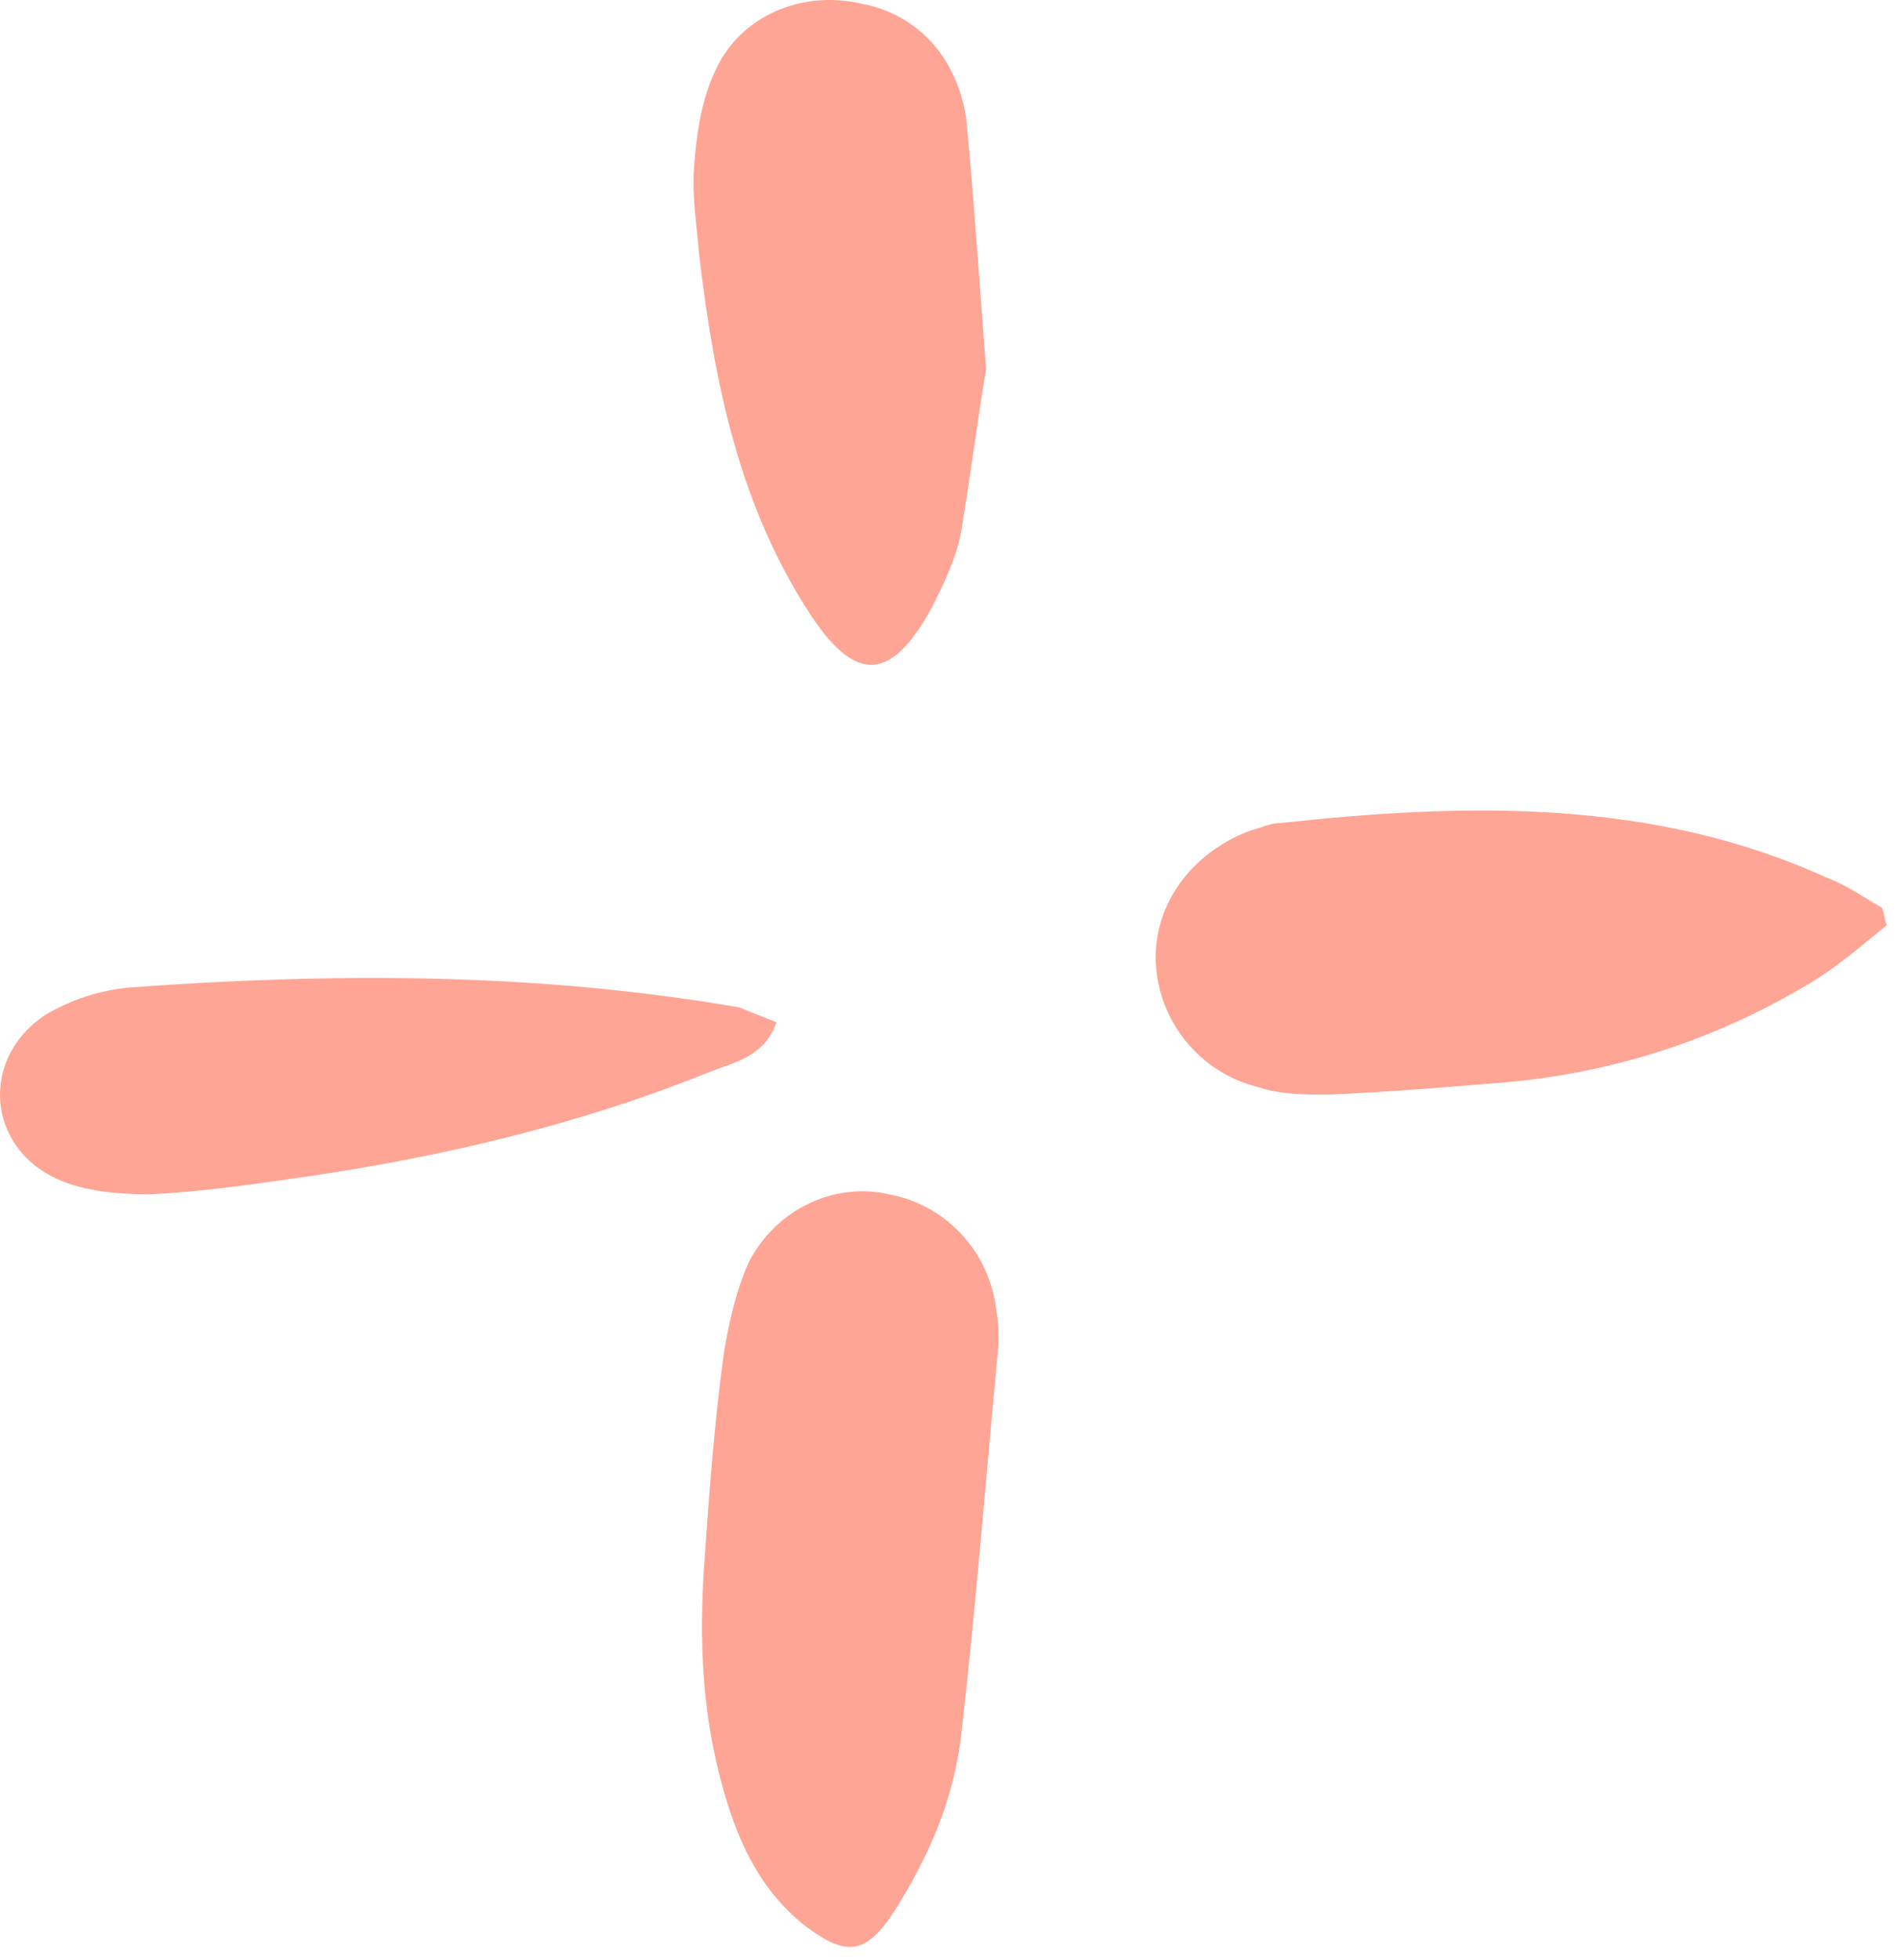 <svg width="65" height="67" viewBox="0 0 65 67" fill="none" xmlns="http://www.w3.org/2000/svg">
<path fill-rule="evenodd" clip-rule="evenodd" d="M33.319 15.206L33.319 15.207L33.319 15.207C33.182 16.145 33.034 17.156 32.865 18.167C32.695 19.104 32.268 19.956 31.841 20.808L31.841 20.808L31.841 20.808C30.476 23.278 29.282 23.363 27.746 21.063C25.272 17.315 24.419 13.056 23.907 8.712C23.886 8.456 23.859 8.201 23.832 7.945C23.752 7.178 23.672 6.412 23.736 5.645C23.822 4.538 23.992 3.345 24.504 2.323C25.357 0.534 27.405 -0.318 29.367 0.108C31.329 0.449 32.695 1.897 33.036 4.027C33.218 5.901 33.356 7.775 33.513 9.893V9.893L33.513 9.894C33.577 10.76 33.644 11.666 33.718 12.63C33.589 13.362 33.46 14.246 33.319 15.206ZM63.965 32.076C64.151 31.924 64.334 31.773 64.518 31.626C64.475 31.541 64.454 31.434 64.433 31.328C64.412 31.221 64.39 31.115 64.347 31.03C64.183 30.936 64.017 30.835 63.851 30.733L63.85 30.733L63.849 30.733C63.413 30.466 62.964 30.192 62.471 30.008C56.498 27.282 50.099 27.452 43.786 28.134C43.558 28.134 43.331 28.209 43.103 28.285C42.989 28.323 42.876 28.361 42.762 28.389C40.714 29.156 39.435 30.945 39.52 32.904C39.605 34.863 40.97 36.652 43.018 37.163C43.786 37.419 44.639 37.419 45.407 37.419C47.455 37.333 49.502 37.163 51.55 36.993C55.218 36.652 58.631 35.545 61.788 33.67C62.591 33.203 63.289 32.63 63.965 32.076ZM24.76 46.193C24.419 48.663 24.248 51.048 24.077 53.518C23.907 56.074 23.992 58.629 24.76 61.27C25.272 63.059 26.04 64.677 27.575 65.87C28.941 66.892 29.623 66.807 30.562 65.359C31.756 63.485 32.609 61.526 32.865 59.311C33.202 56.399 33.464 53.451 33.726 50.514L33.726 50.513L33.726 50.513C33.863 48.982 33.999 47.455 34.145 45.937C34.145 45.596 34.145 45.17 34.06 44.745C33.804 42.7 32.268 41.167 30.391 40.826C28.514 40.4 26.552 41.337 25.613 43.126C25.186 44.063 24.931 45.17 24.76 46.193ZM24.661 36.499C25.409 36.232 26.192 35.953 26.552 34.948L25.272 34.437C18.361 33.245 11.45 33.245 4.454 33.756C3.431 33.841 2.407 34.182 1.554 34.693C-0.665 36.141 -0.494 39.207 1.98 40.315C2.919 40.741 4.113 40.826 5.137 40.826C6.816 40.746 8.421 40.517 10.091 40.278C10.202 40.262 10.314 40.246 10.427 40.23C15.119 39.548 19.812 38.441 24.248 36.652C24.383 36.598 24.521 36.549 24.661 36.499Z" fill="#FFA595"/>
</svg>

